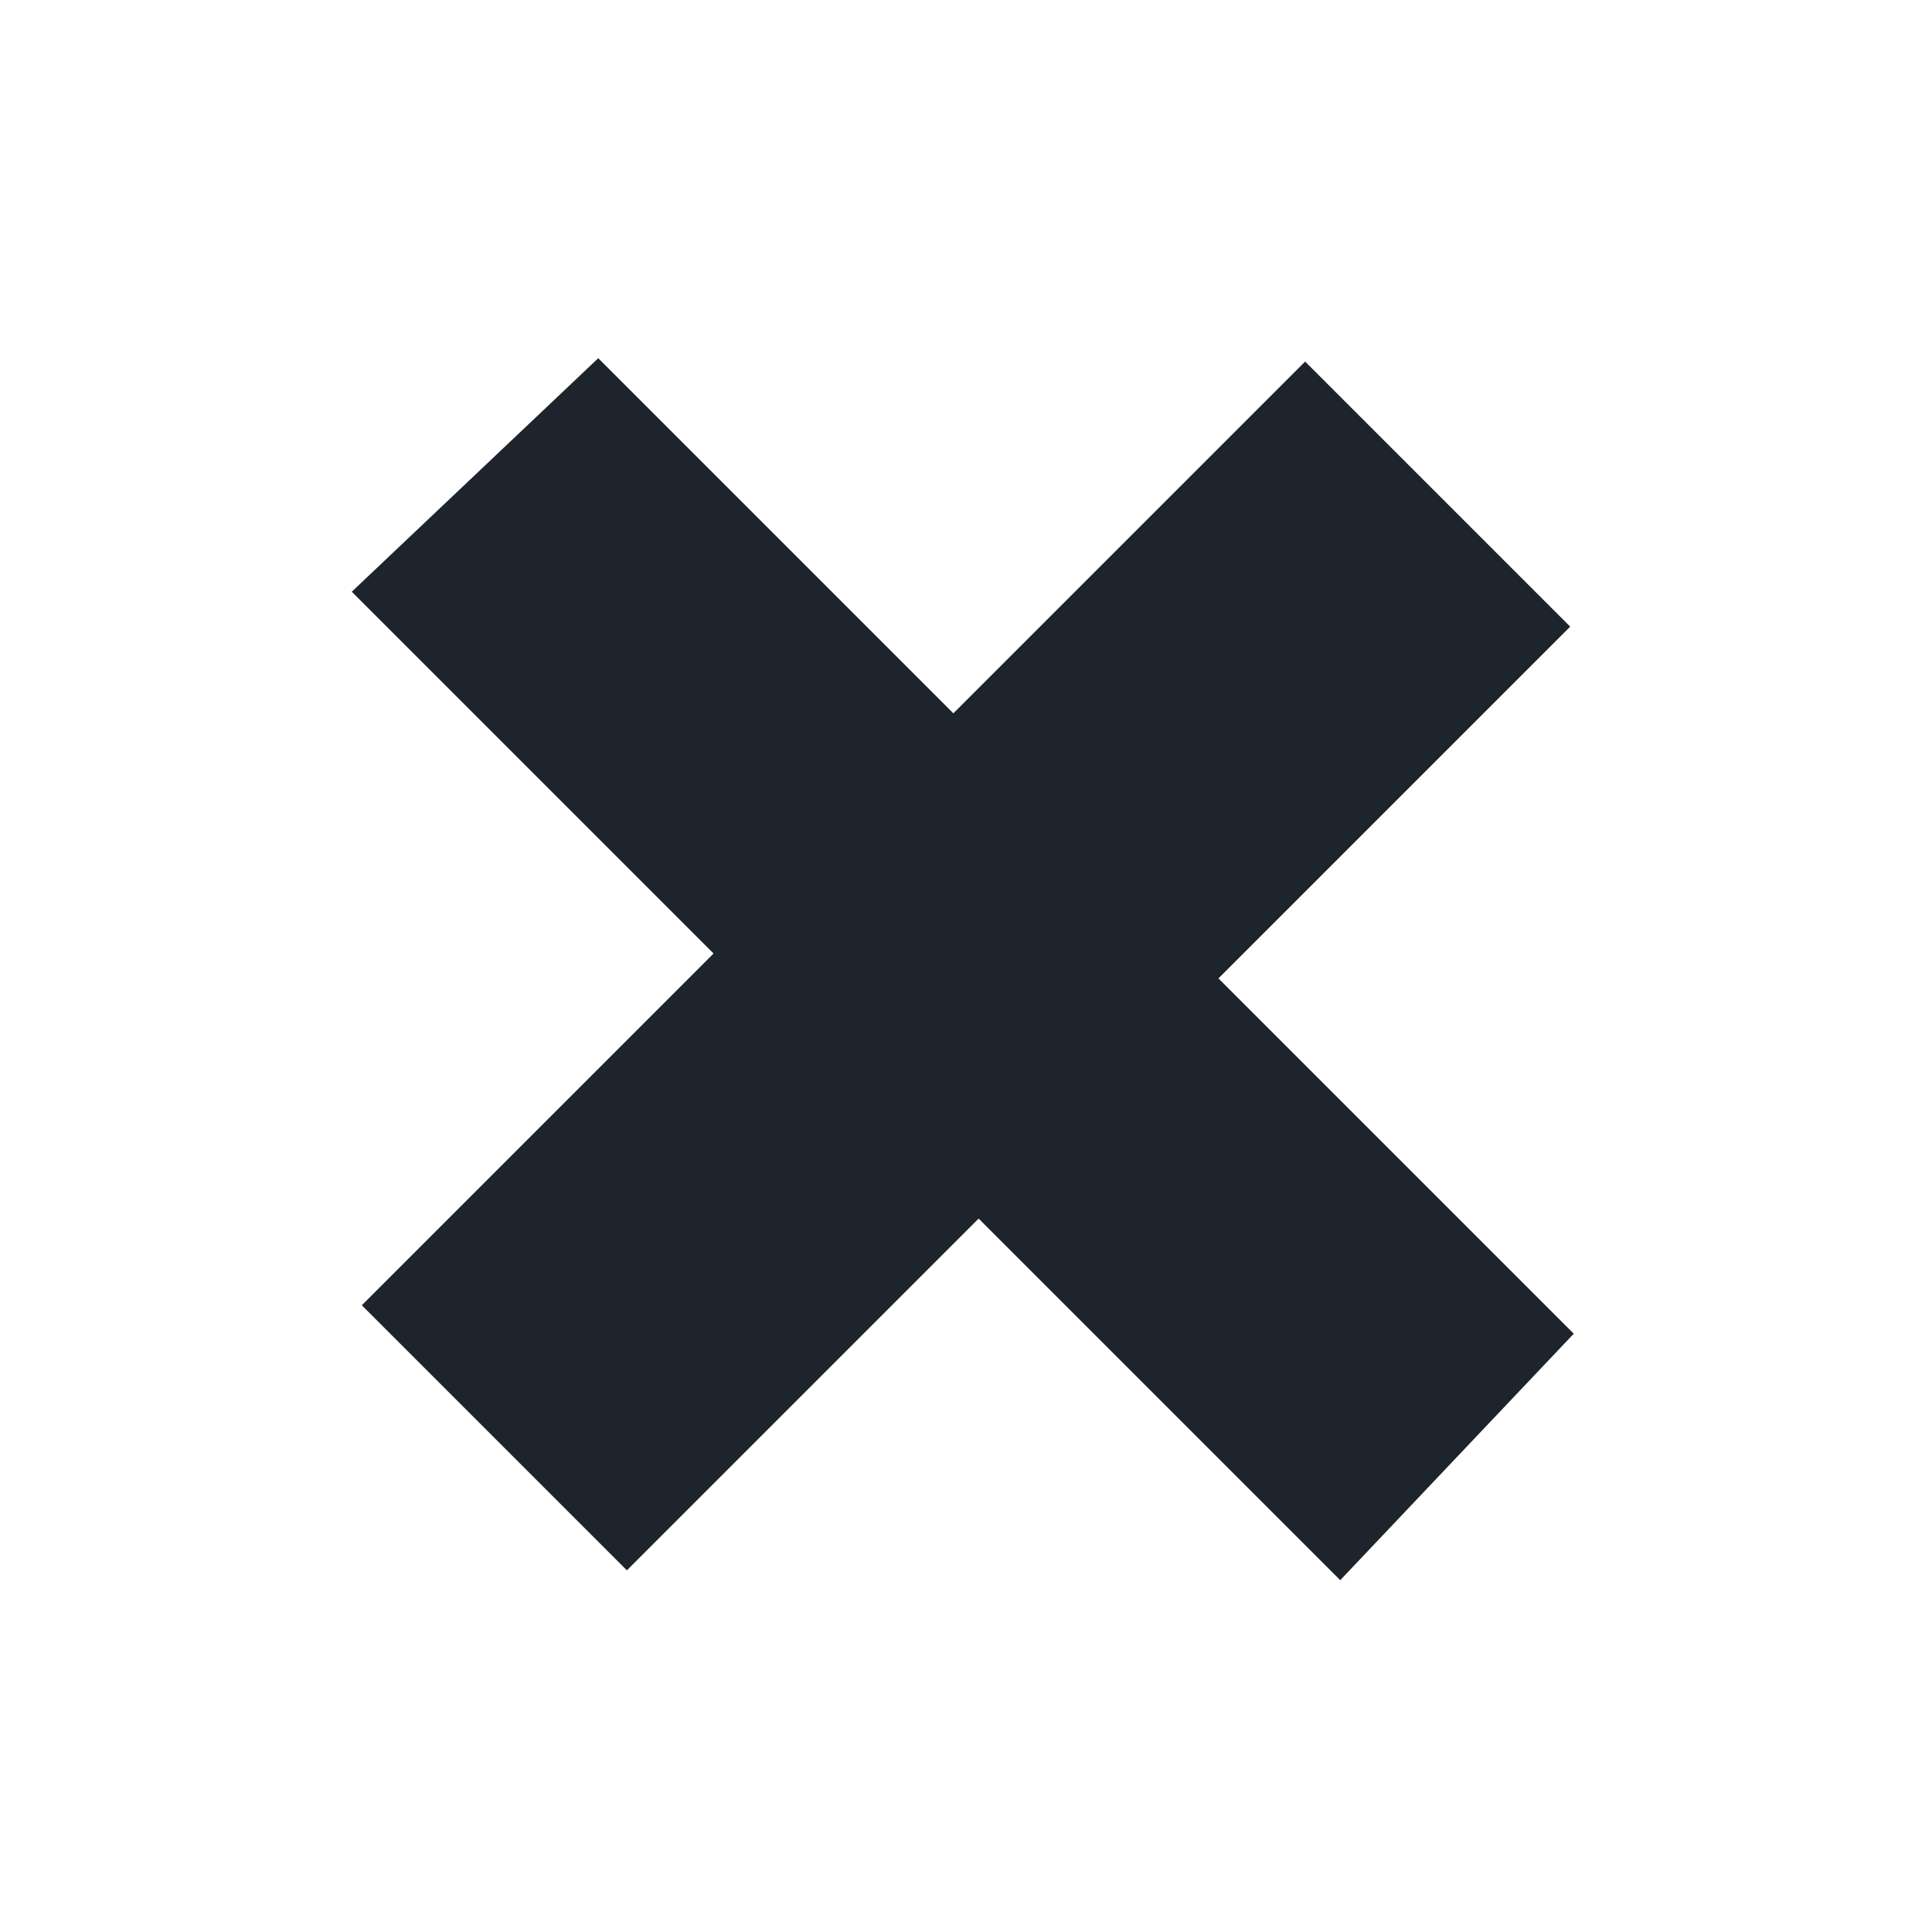 <svg xmlns="http://www.w3.org/2000/svg" width="30.406" height="30.405" viewBox="0 0 30.406 30.405">
  <path id="close-modal" d="M23.632-9.245l-.144-5.342H15.58v-7.829h-5.9v7.829H1.776L1.632-9.245H9.684v7.829h5.9V-9.245Z" transform="translate(-2.155 14.696) rotate(45)" fill="#1d242c"/>
</svg>
